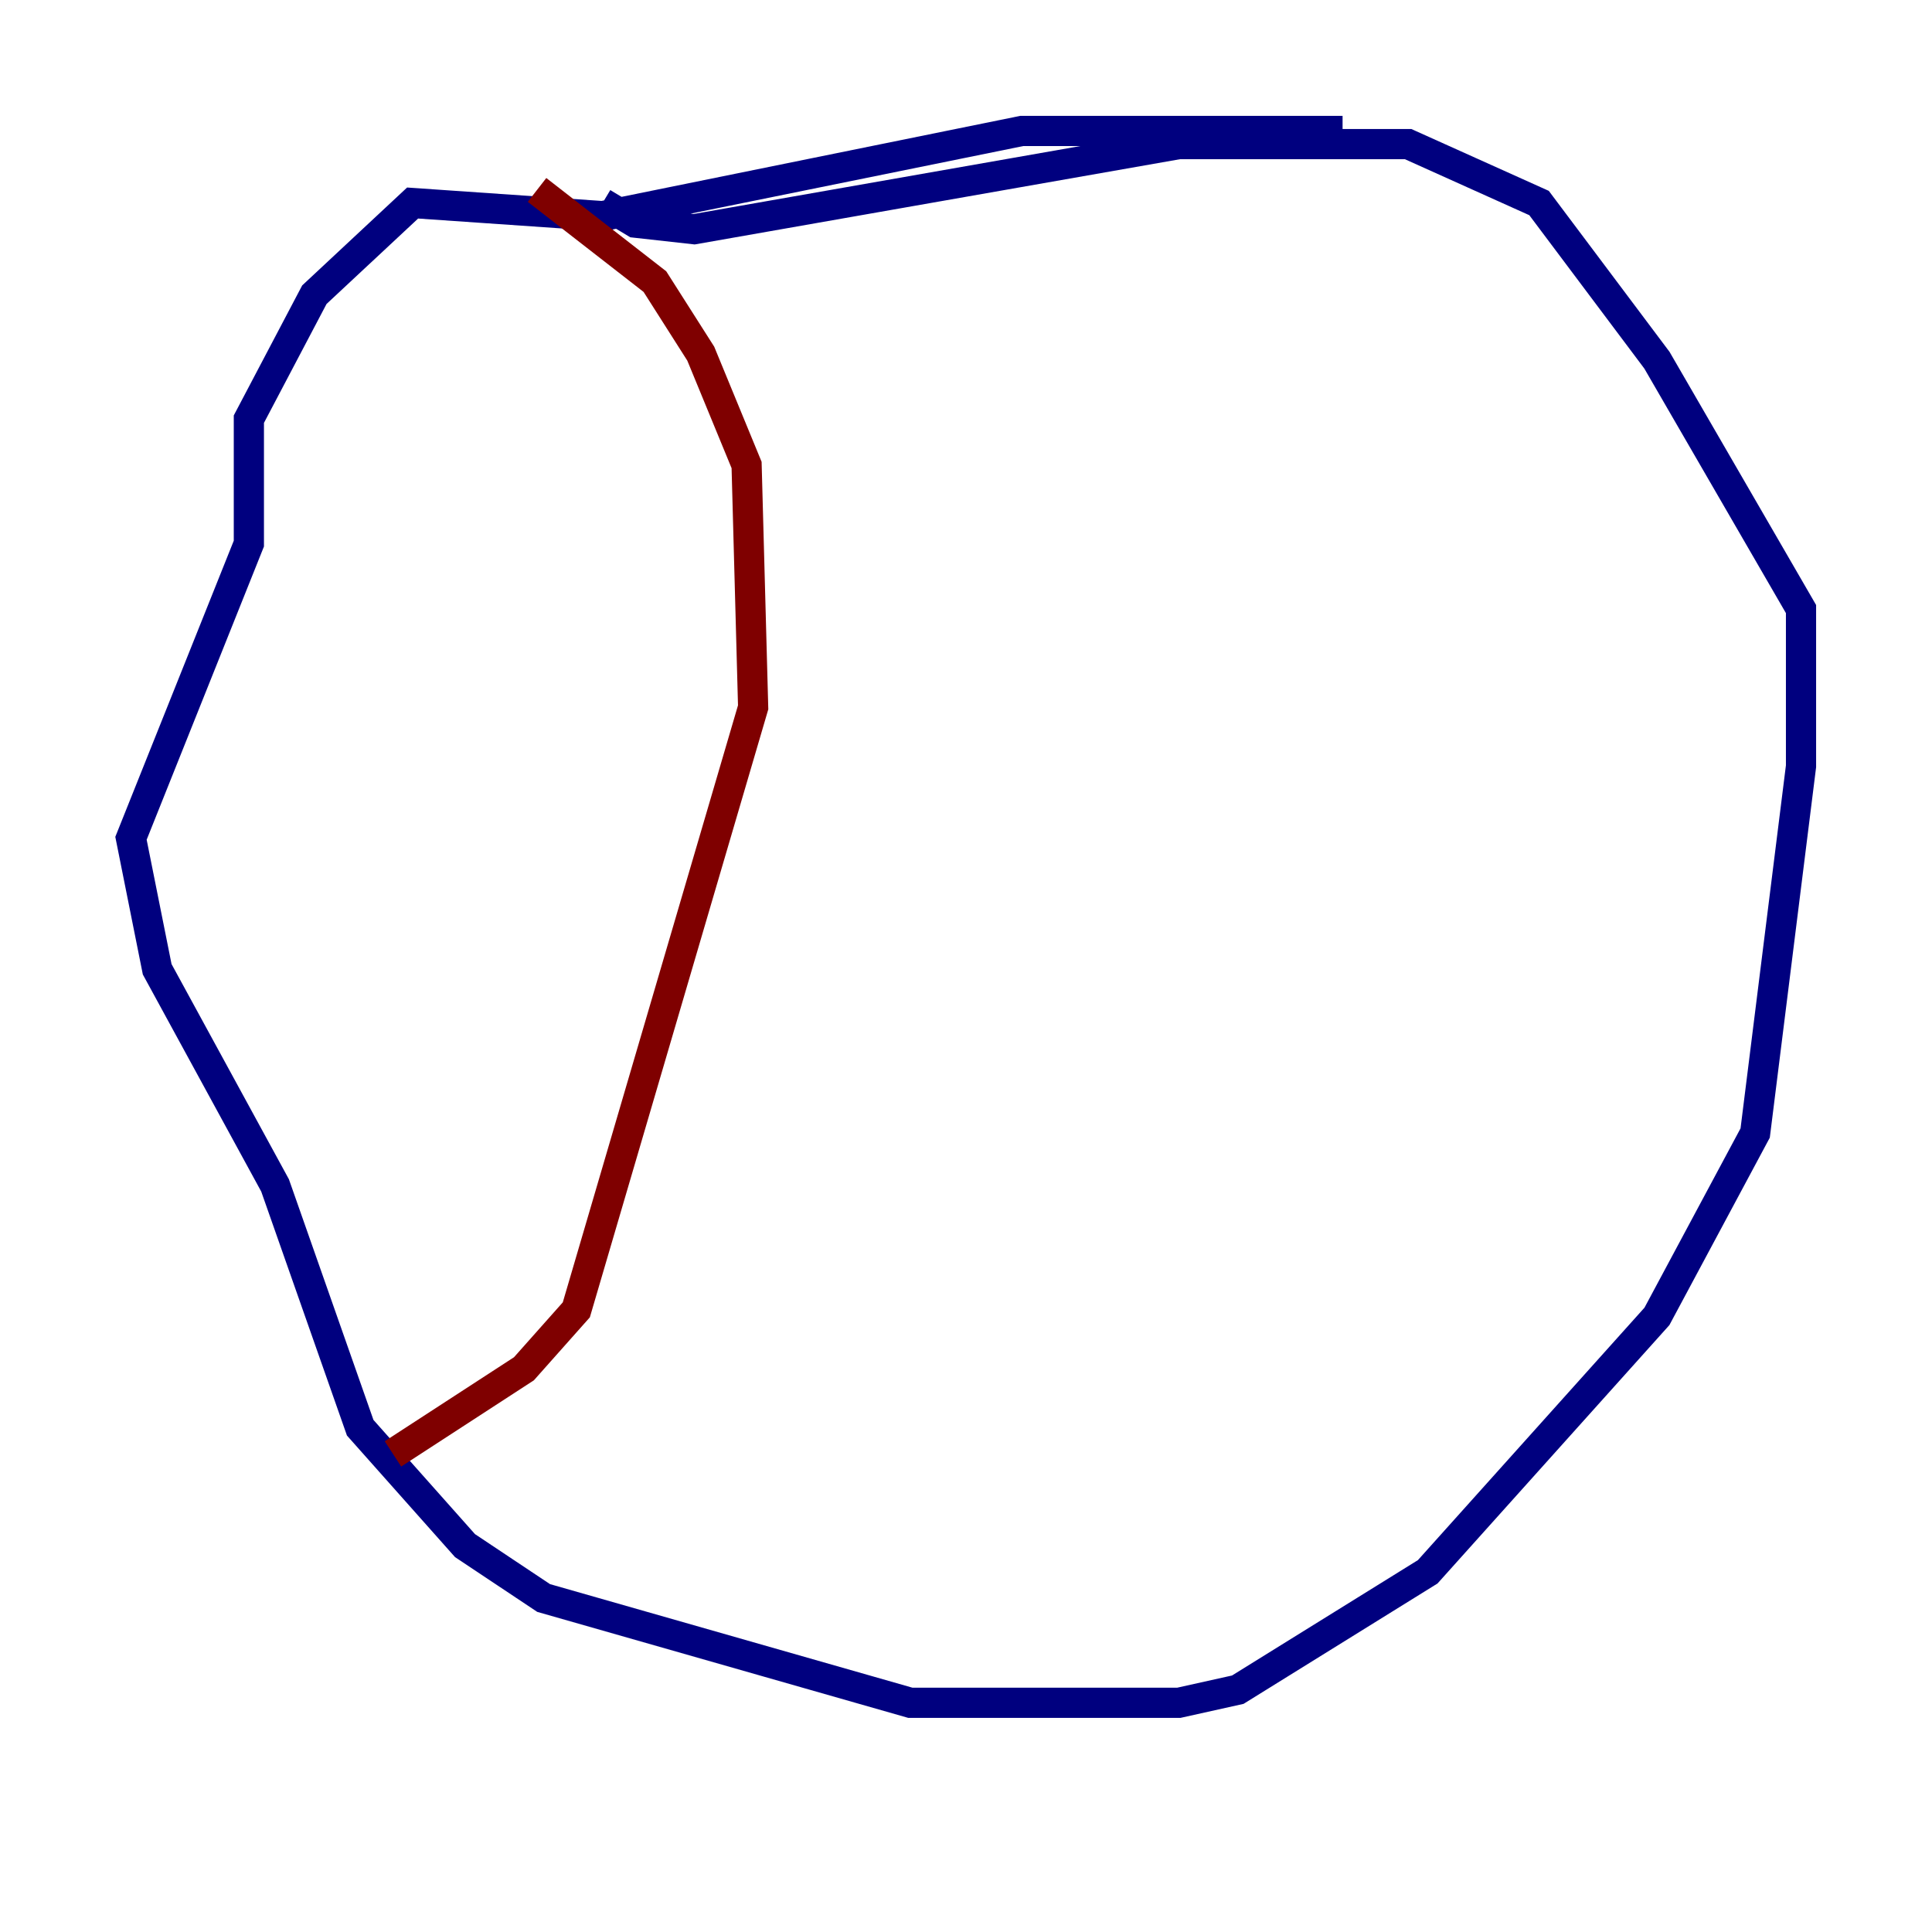 <?xml version="1.0" encoding="utf-8" ?>
<svg baseProfile="tiny" height="128" version="1.2" viewBox="0,0,128,128" width="128" xmlns="http://www.w3.org/2000/svg" xmlns:ev="http://www.w3.org/2001/xml-events" xmlns:xlink="http://www.w3.org/1999/xlink"><defs /><polyline fill="none" points="88.949,8.678 67.688,8.678 39.919,14.319 27.336,13.451 20.827,19.525 16.488,27.77 16.488,36.014 8.678,55.539 10.414,64.217 18.224,78.536 23.864,94.59 30.807,102.4 36.014,105.871 60.312,112.814 78.102,112.814 82.007,111.946 94.59,104.136 109.776,87.214 116.285,75.064 119.322,50.766 119.322,40.352 109.776,23.864 101.966,13.451 93.288,9.546 78.102,9.546 45.993,15.186 42.088,14.752 39.919,13.451" stroke="#00007f" stroke-width="2" /><polyline fill="none" points="35.58,12.583 43.39,18.658 46.427,23.43 49.464,30.807 49.898,46.861 38.183,86.78 34.712,90.685 26.034,96.325" stroke="#7f0000" stroke-width="2" /></svg>